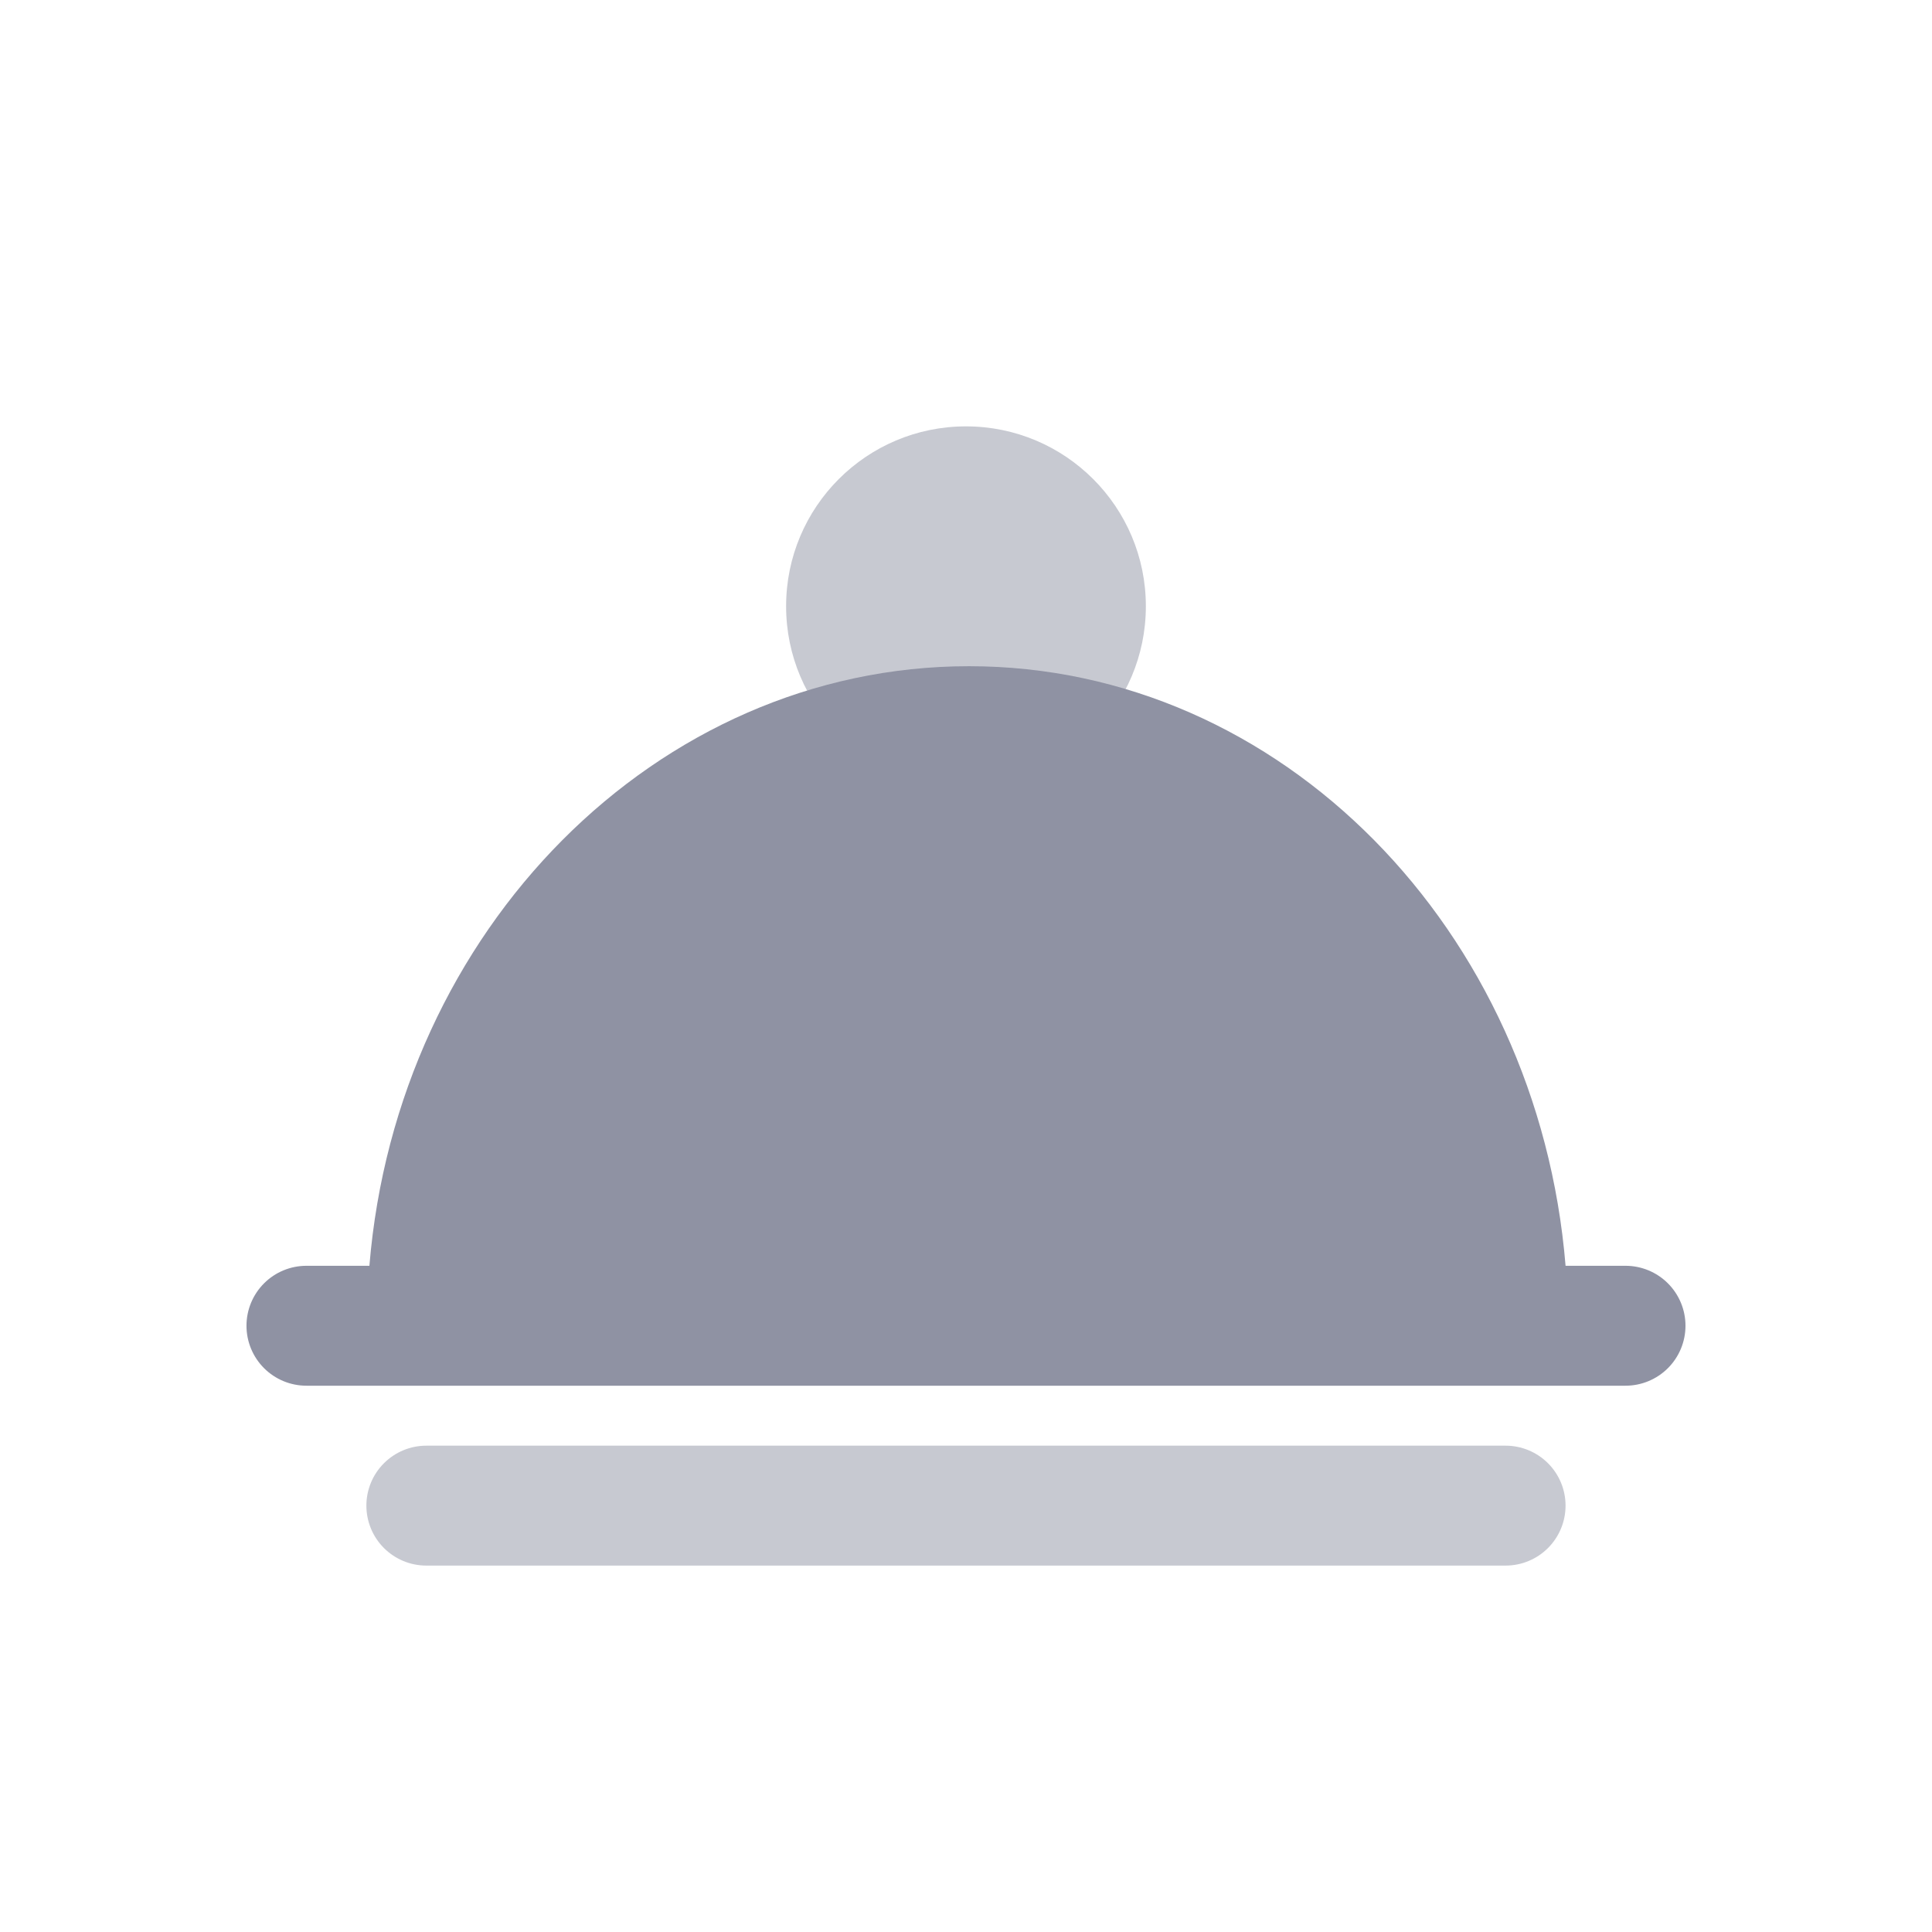 <svg width="116" height="116" viewBox="0 0 116 116" fill="none" xmlns="http://www.w3.org/2000/svg">
<path d="M57.999 47.2C63.964 47.2 68.799 42.365 68.799 36.4C68.799 30.435 63.964 25.6 57.999 25.6C52.035 25.6 47.199 30.435 47.199 36.4C47.199 42.365 52.035 47.2 57.999 47.2Z" fill="#C7C9D1"/>
<path d="M97.599 76H93.999C92.343 55.84 76.935 40 58.179 40C39.423 40 23.835 55.84 22.179 76H18.399C17.444 76 16.528 76.379 15.853 77.054C15.178 77.73 14.799 78.645 14.799 79.6C14.799 80.555 15.178 81.471 15.853 82.146C16.528 82.821 17.444 83.2 18.399 83.2H97.599C98.554 83.2 99.469 82.821 100.144 82.146C100.82 81.471 101.199 80.555 101.199 79.6C101.199 78.645 100.82 77.73 100.144 77.054C99.469 76.379 98.554 76 97.599 76Z" fill="#8F92A3"/>
<path d="M90.398 94H25.598C24.643 94 23.728 93.621 23.052 92.946C22.377 92.271 21.998 91.355 21.998 90.4C21.998 89.445 22.377 88.53 23.052 87.855C23.728 87.18 24.643 86.8 25.598 86.8H90.398C91.353 86.8 92.269 87.18 92.944 87.855C93.619 88.53 93.998 89.445 93.998 90.4C93.998 91.355 93.619 92.271 92.944 92.946C92.269 93.621 91.353 94 90.398 94Z" fill="#C7C9D1"/>
</svg>
